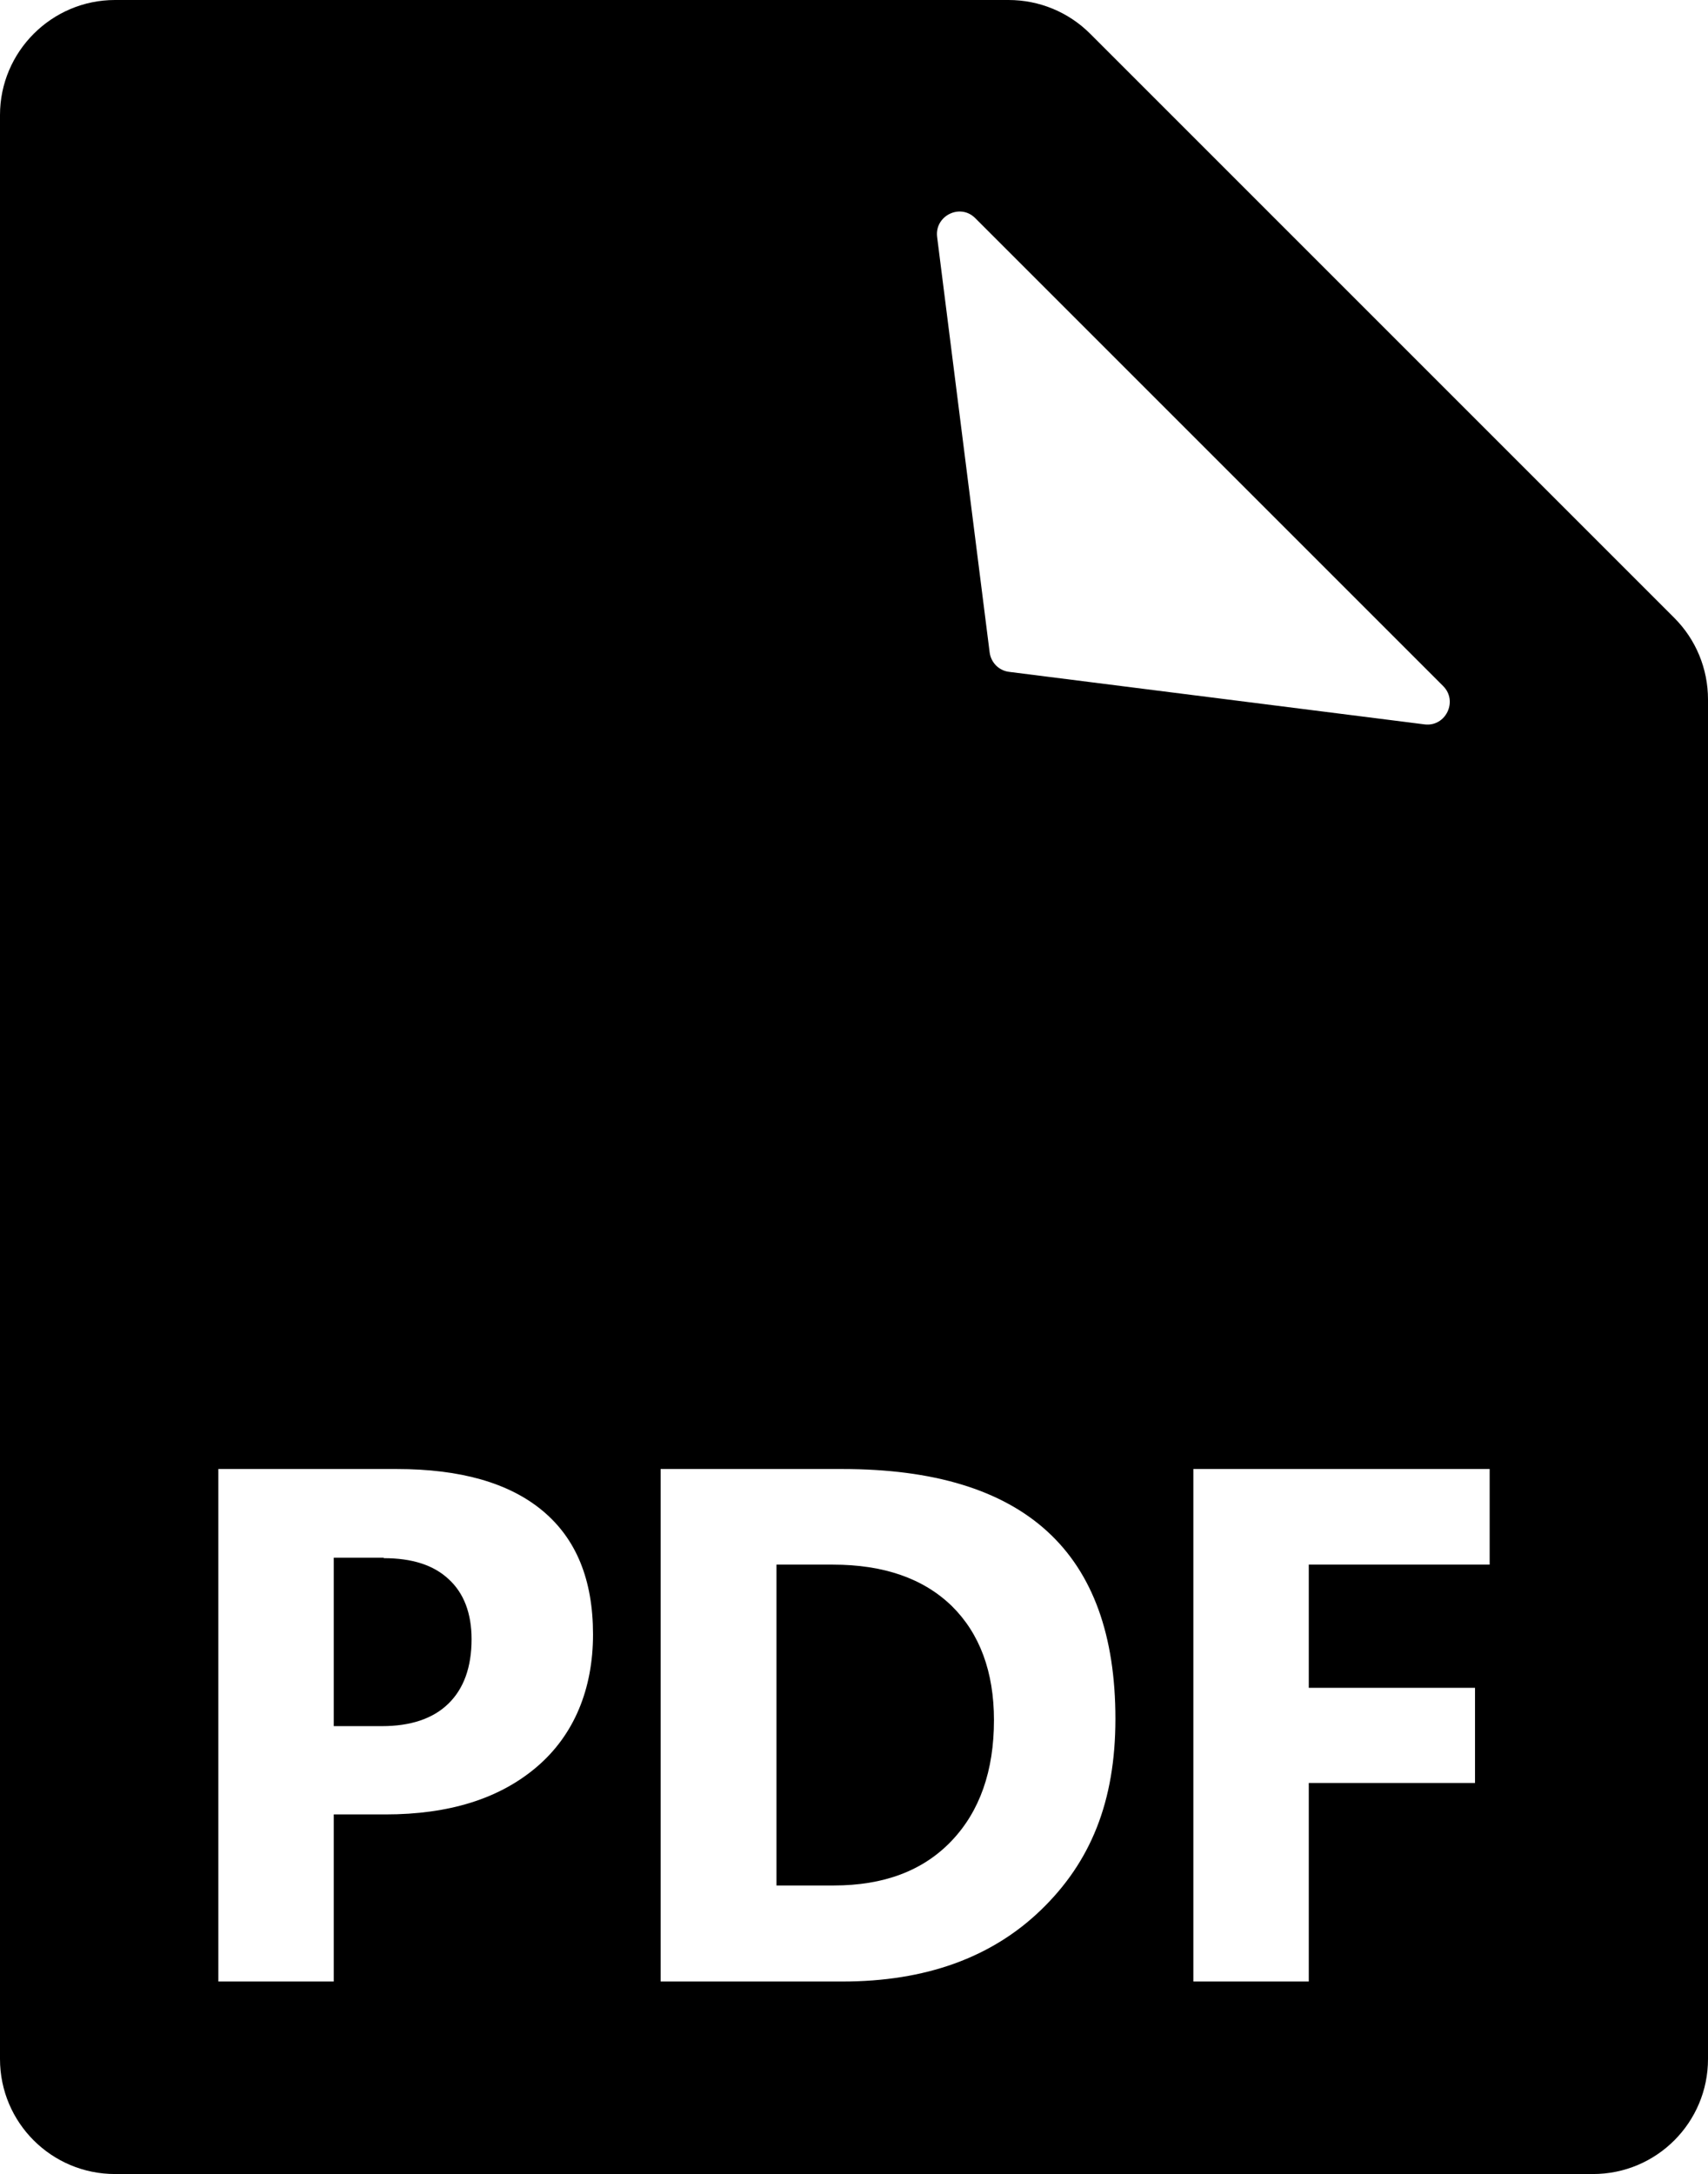 <?xml version="1.0" encoding="UTF-8"?>
<svg id="Calque_2" data-name="Calque 2" xmlns="http://www.w3.org/2000/svg" viewBox="0 0 39.66 50.48">
  <g id="Calque_2-2" data-name="Calque 2">
    <g>
      <path d="M8.91,36.17h-1.16v3.91h1.12c.66,0,1.18-.17,1.54-.52s.54-.85,.54-1.5c0-.6-.18-1.07-.53-1.39-.35-.33-.85-.49-1.51-.49Z"/>
      <path d="M19.34,36.33h-1.31v7.45h1.33c1.16,0,2.07-.34,2.73-1.03,.66-.69,.99-1.63,.99-2.81,0-1.12-.33-2.01-.98-2.65-.66-.64-1.58-.96-2.76-.96Z"/>
      <path d="M38.88,14.35L25.31,.78c-.5-.5-1.18-.78-1.89-.78H2.67C1.2,0,0,1.2,0,2.67V47.81c0,1.48,1.2,2.67,2.67,2.67H36.99c1.48,0,2.67-1.2,2.67-2.67V16.24c0-.71-.28-1.39-.78-1.89ZM22.64,5.06l10.87,10.87c.35,.35,.06,.95-.43,.89l-9.65-1.22c-.24-.03-.42-.22-.45-.45l-1.22-9.65c-.06-.49,.54-.79,.89-.43ZM12.46,41.03c-.87,.74-2.04,1.1-3.51,1.1h-1.2v3.88h-2.68v-11.9h4.14c1.48,0,2.61,.32,3.39,.97,.78,.65,1.17,1.6,1.17,2.87s-.44,2.34-1.31,3.08Zm11.71,3.32c-1.15,1.11-2.69,1.66-4.61,1.66h-4.22v-11.9h4.22c2.11,0,3.7,.48,4.76,1.45,1.06,.97,1.58,2.42,1.58,4.35s-.58,3.33-1.73,4.44Zm10.42-8.02h-4.2v2.86h3.86v2.21h-3.86v4.61h-2.68v-11.9h6.88v2.22Z"/>
    </g>
  </g>
</svg>